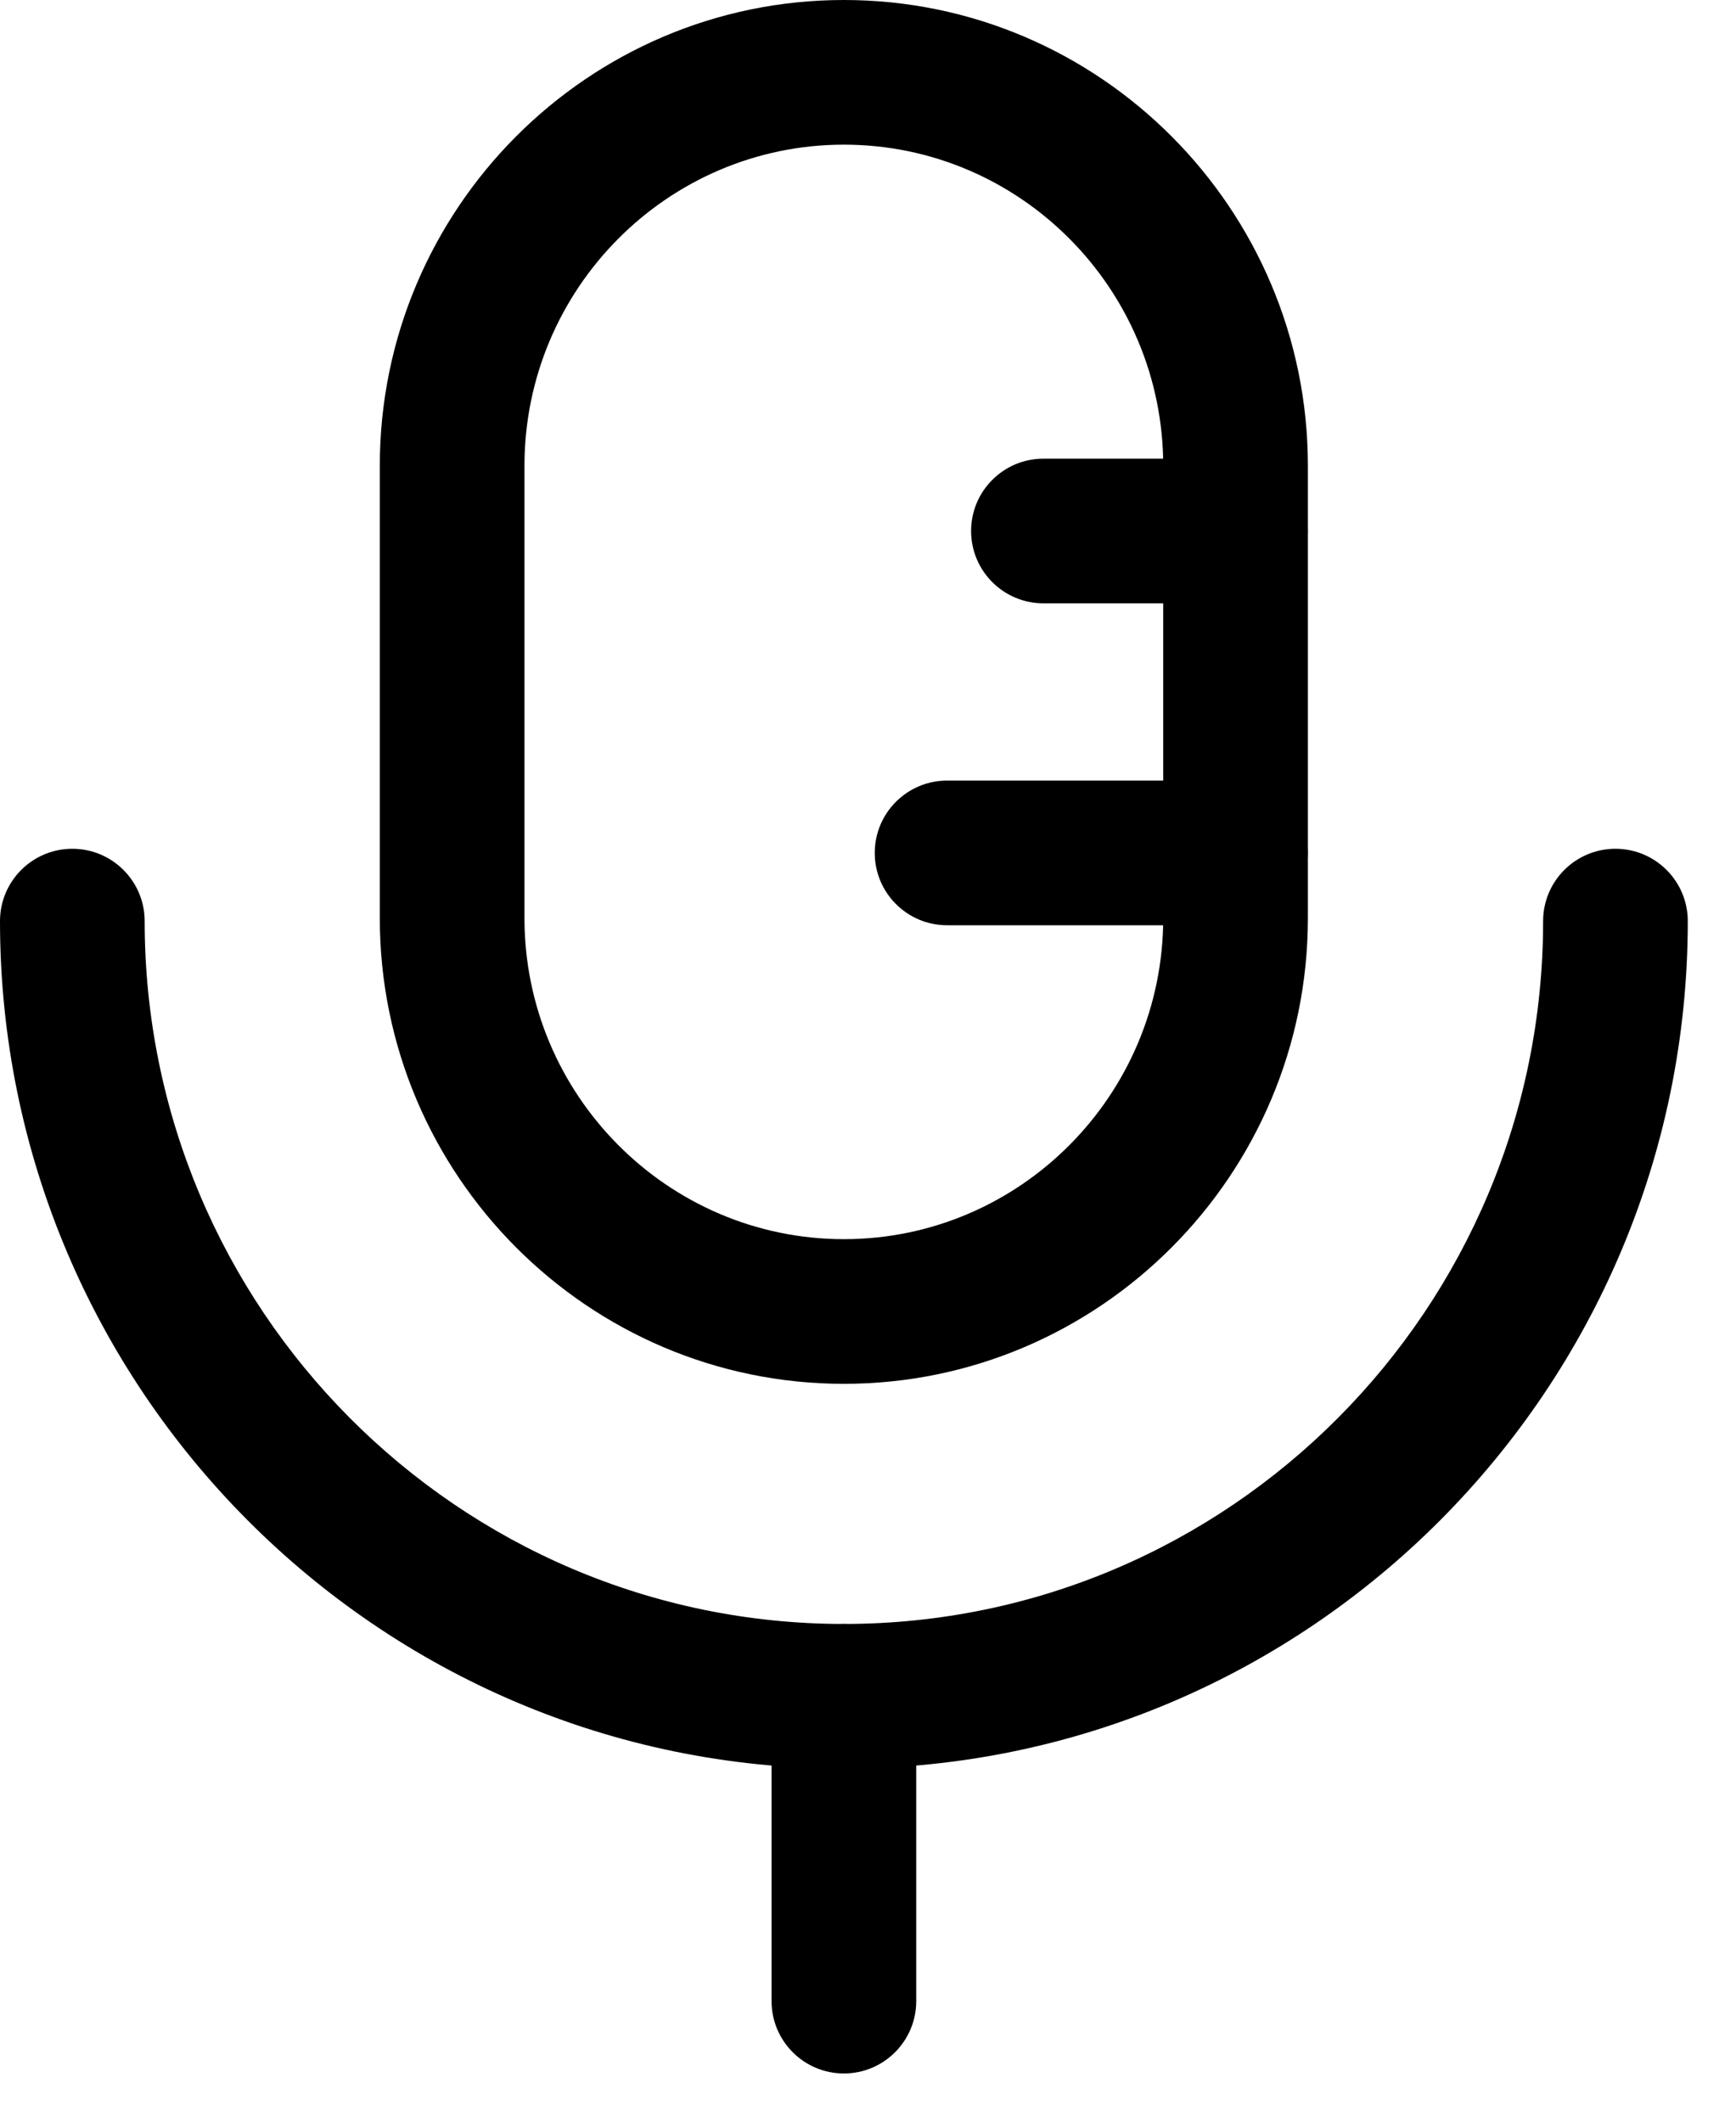 <svg width="18" height="22" viewBox="0 0 18 22" fill="none" xmlns="http://www.w3.org/2000/svg">
<path fill-rule="evenodd" clip-rule="evenodd" d="M8.75 21.5C8.336 21.5 8 21.164 8 20.75V17.589C8 17.175 8.336 16.839 8.75 16.839C9.164 16.839 9.5 17.175 9.5 17.589V20.75C9.5 21.164 9.164 21.5 8.75 21.5" fill="black"/>
<path fill-rule="evenodd" clip-rule="evenodd" d="M8.75 1.5C6.924 1.5 5.438 2.994 5.438 4.831V9.519C5.438 11.354 6.924 12.849 8.75 12.849C10.576 12.849 12.061 11.354 12.061 9.519V4.831C12.061 2.994 10.576 1.5 8.75 1.5M8.75 14.349C6.097 14.349 3.938 12.182 3.938 9.519V4.831C3.938 2.167 6.097 0 8.75 0C11.403 0 13.561 2.167 13.561 4.831V9.519C13.561 12.182 11.403 14.349 8.75 14.349" fill="black"/>
<path fill-rule="evenodd" clip-rule="evenodd" d="M8.75 18.339C3.925 18.339 0 14.397 0 9.551C0 9.137 0.336 8.801 0.75 8.801C1.164 8.801 1.5 9.137 1.5 9.551C1.5 13.569 4.752 16.839 8.75 16.839C12.748 16.839 16 13.569 16 9.551C16 9.137 16.336 8.801 16.75 8.801C17.164 8.801 17.5 9.137 17.5 9.551C17.5 14.397 13.575 18.339 8.75 18.339" fill="black"/>
<path fill-rule="evenodd" clip-rule="evenodd" d="M12.809 6.256H10.819C10.405 6.256 10.069 5.92 10.069 5.506C10.069 5.092 10.405 4.756 10.819 4.756H12.809C13.223 4.756 13.559 5.092 13.559 5.506C13.559 5.92 13.223 6.256 12.809 6.256" fill="black"/>
<path fill-rule="evenodd" clip-rule="evenodd" d="M12.81 9.594H9.82C9.406 9.594 9.07 9.258 9.07 8.844C9.07 8.43 9.406 8.094 9.82 8.094H12.81C13.225 8.094 13.56 8.43 13.56 8.844C13.56 9.258 13.225 9.594 12.81 9.594" fill="black"/>
</svg>
